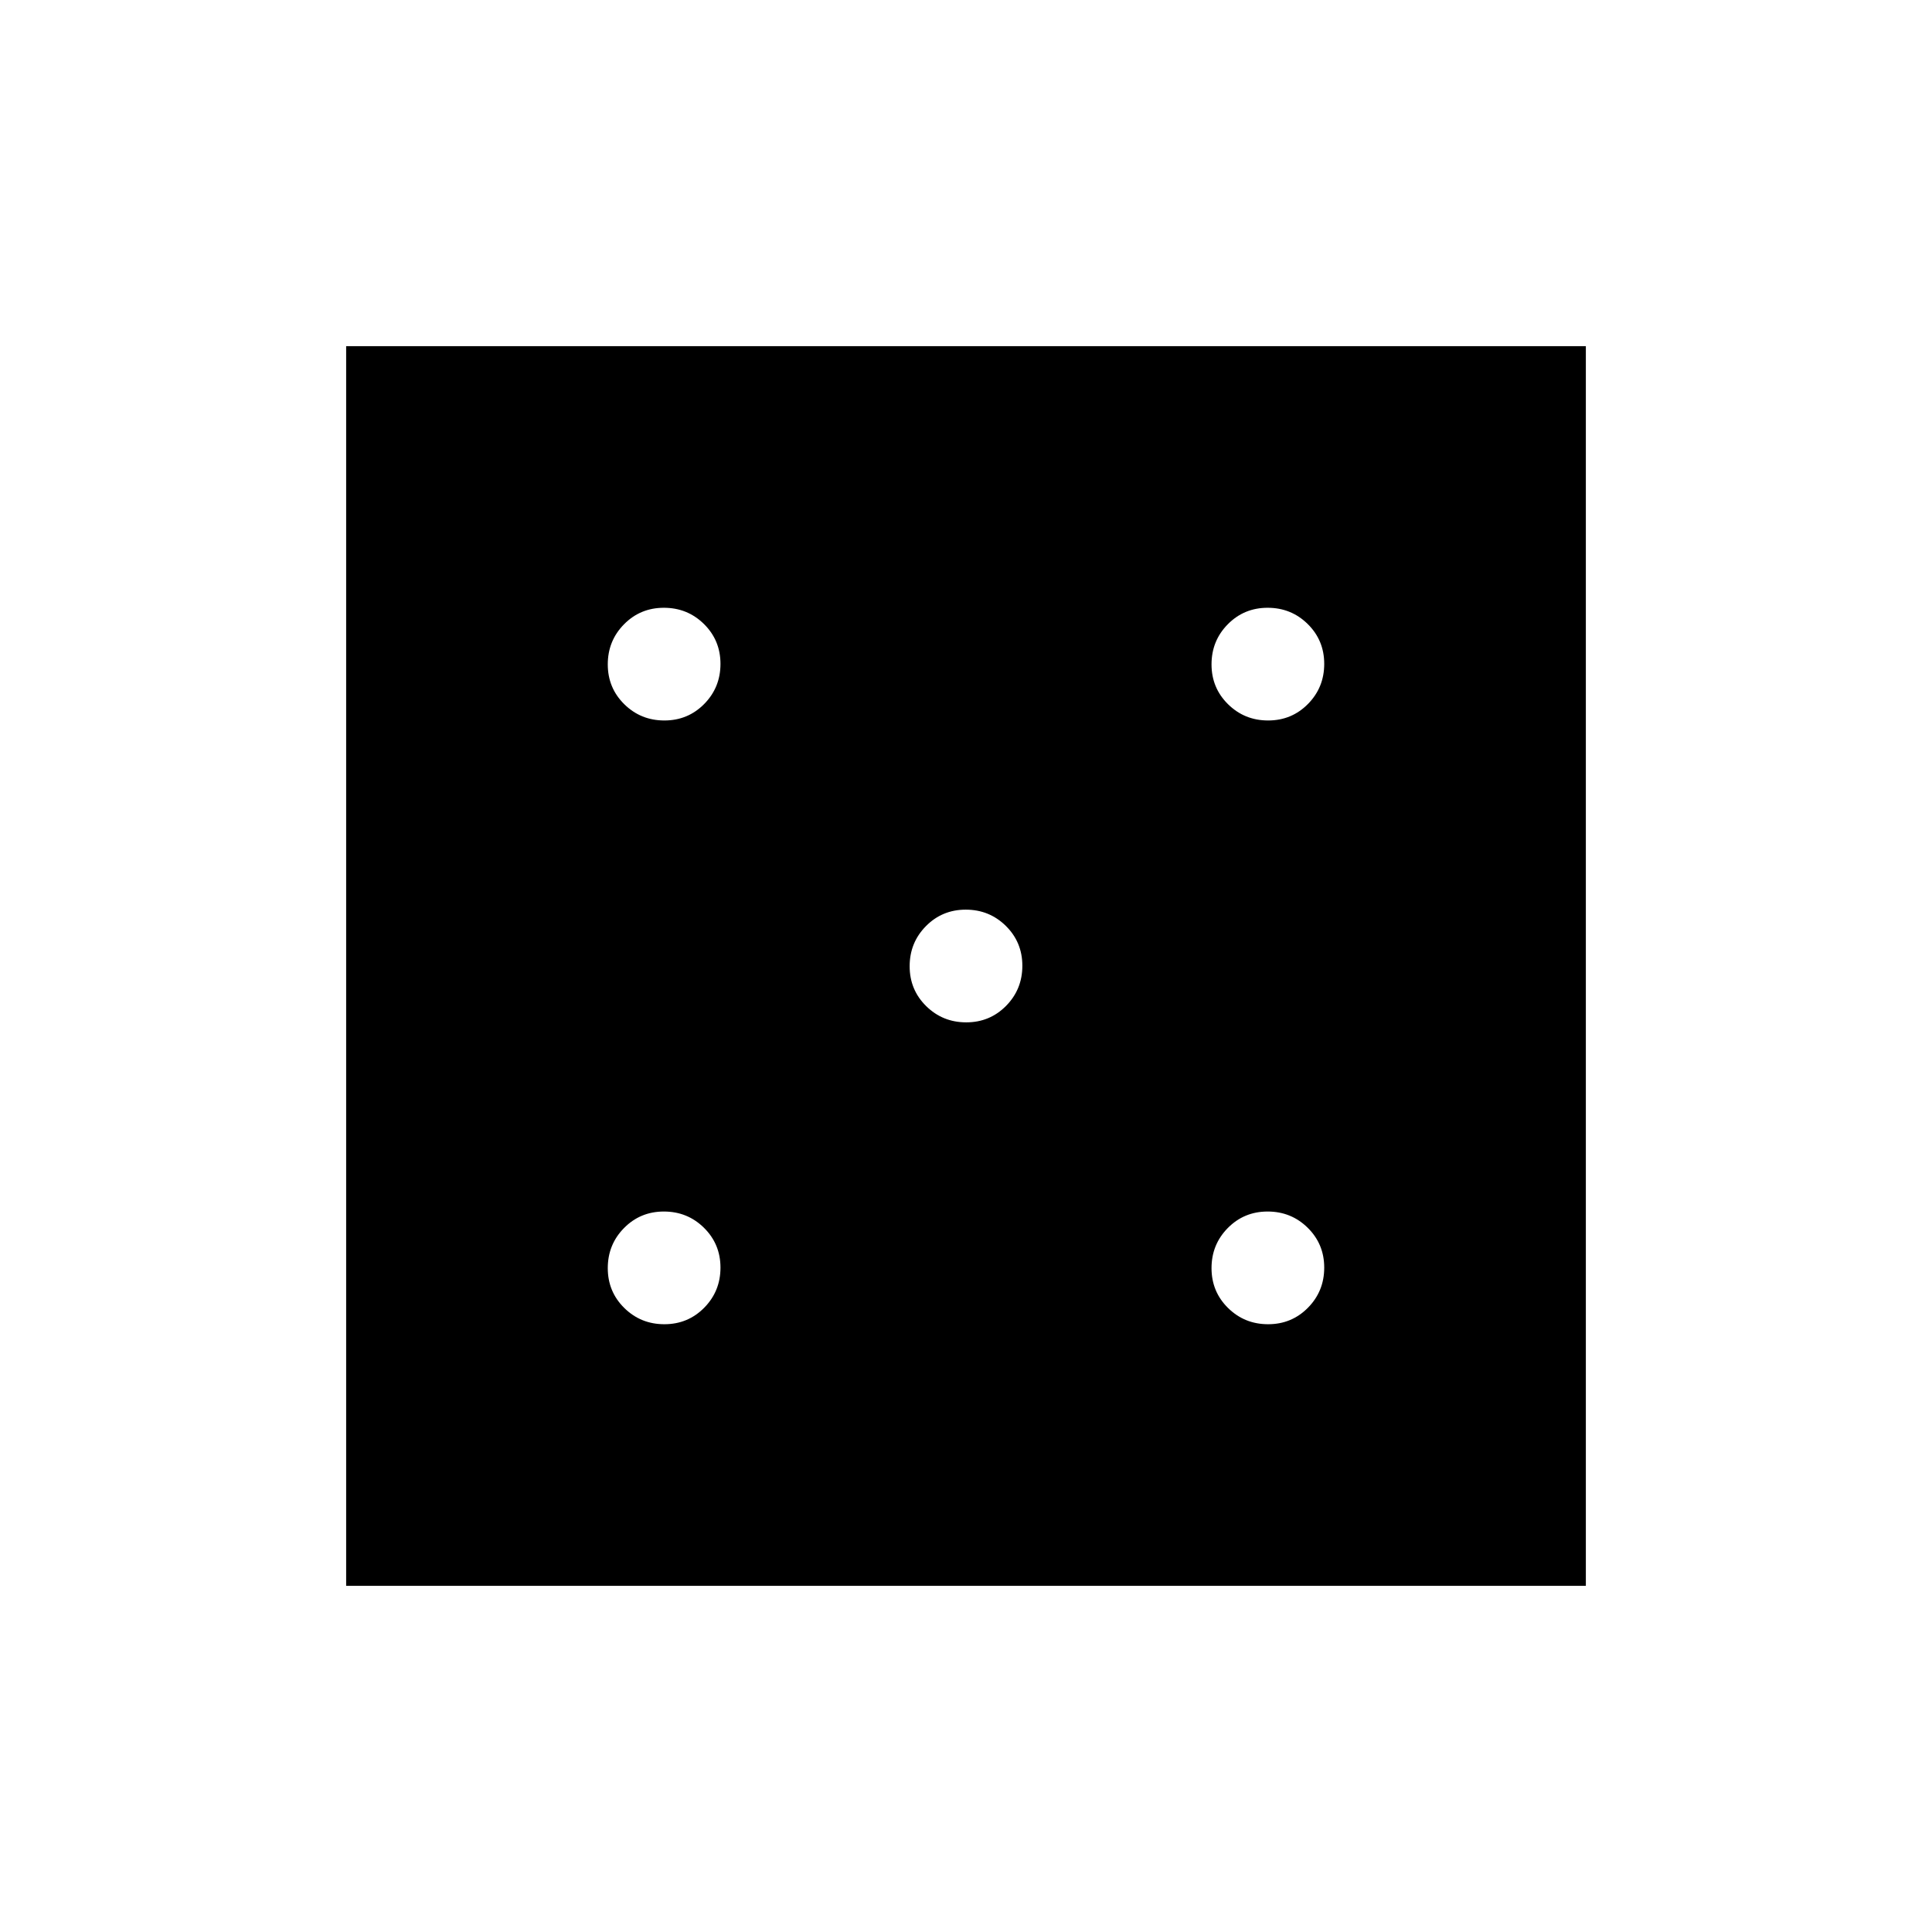 <svg xmlns="http://www.w3.org/2000/svg" height="40" viewBox="0 -960 960 960" width="40"><path d="M330.12-302q11.71 0 19.8-8.2 8.08-8.2 8.08-19.92 0-11.71-8.2-19.8-8.2-8.08-19.92-8.08-11.71 0-19.8 8.2-8.08 8.2-8.08 19.92 0 11.71 8.2 19.8 8.2 8.08 19.92 8.08Zm0-300q11.71 0 19.8-8.2 8.08-8.2 8.08-19.92 0-11.71-8.2-19.8-8.2-8.08-19.92-8.08-11.71 0-19.8 8.2-8.08 8.2-8.08 19.92 0 11.71 8.2 19.8 8.2 8.08 19.92 8.08Zm150 150q11.71 0 19.8-8.2 8.08-8.2 8.08-19.92 0-11.71-8.2-19.8-8.2-8.08-19.92-8.08-11.71 0-19.8 8.2-8.08 8.2-8.08 19.92 0 11.71 8.2 19.8 8.2 8.08 19.92 8.08Zm150 150q11.71 0 19.8-8.2 8.08-8.2 8.08-19.92 0-11.71-8.2-19.8-8.2-8.08-19.92-8.08-11.71 0-19.8 8.2-8.08 8.2-8.08 19.92 0 11.71 8.2 19.8 8.2 8.08 19.92 8.08Zm0-300q11.71 0 19.8-8.2 8.08-8.2 8.08-19.92 0-11.71-8.2-19.8-8.2-8.08-19.92-8.08-11.71 0-19.8 8.2-8.08 8.2-8.08 19.92 0 11.71 8.2 19.8 8.2 8.08 19.92 8.08ZM172-172v-616h616v616H172Z"/></svg>